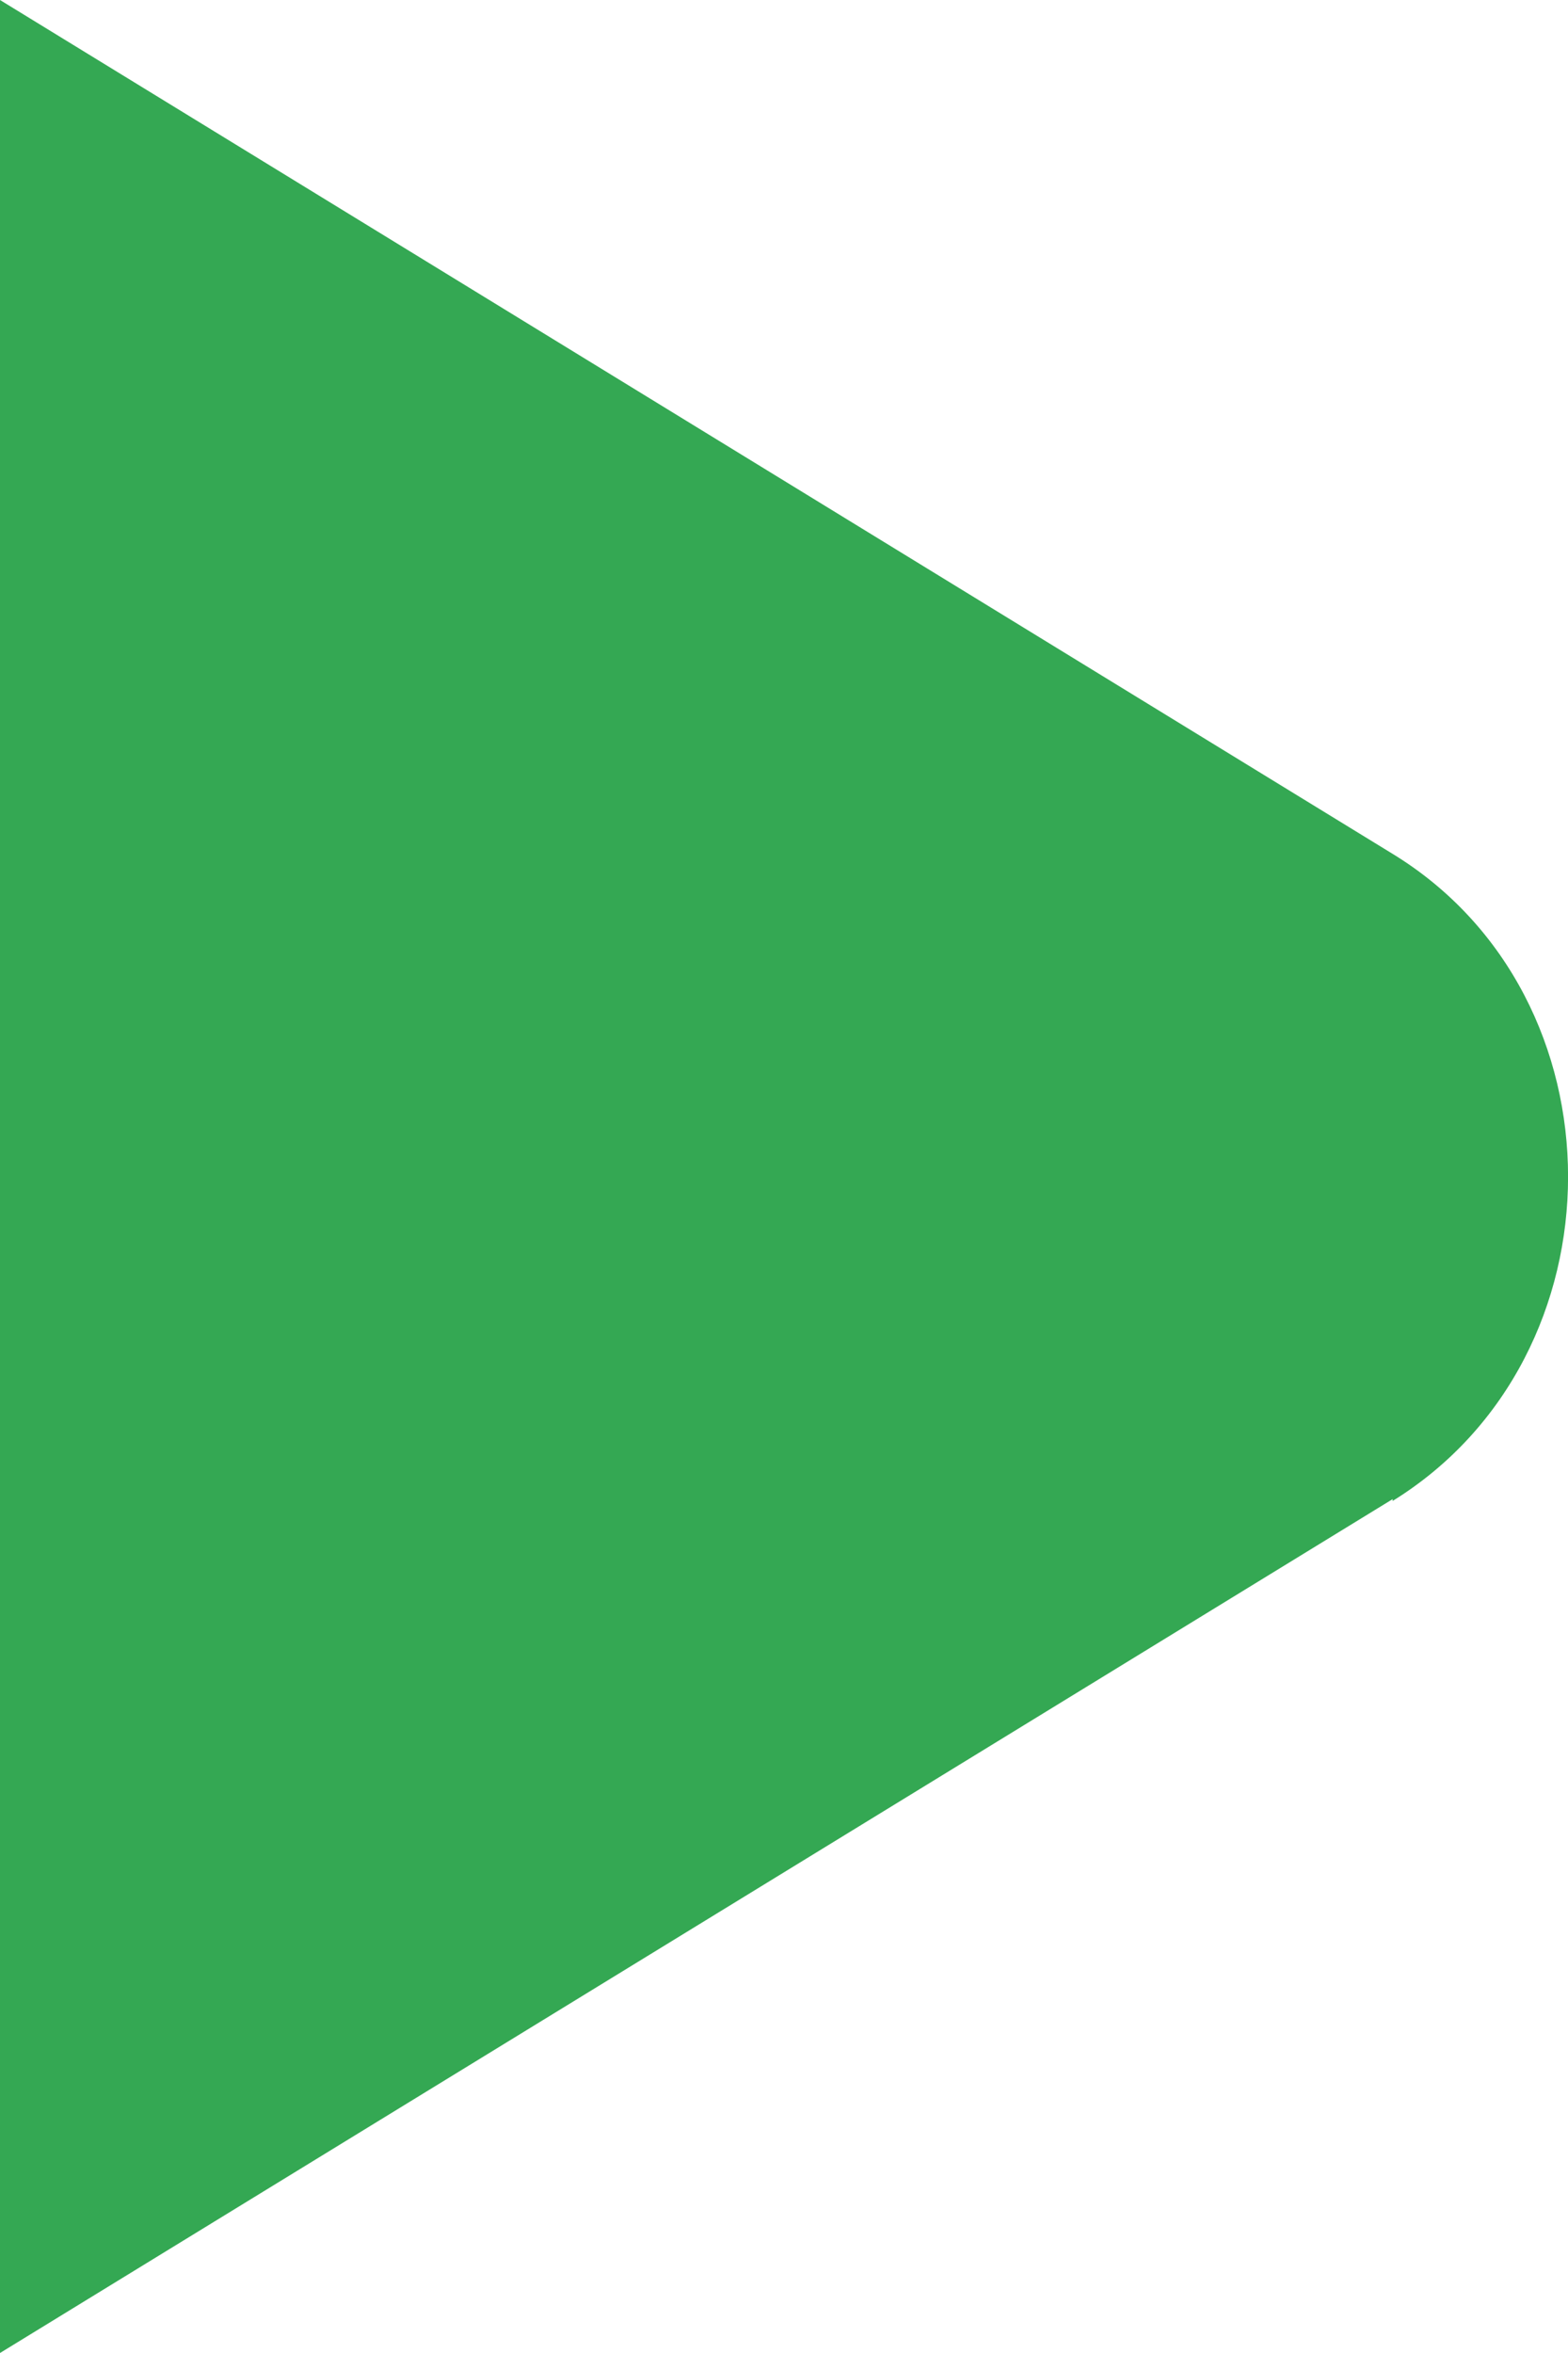 <svg width="6" height="9" viewBox="0 0 6 9" fill="none" xmlns="http://www.w3.org/2000/svg">
<path d="M5.329 5.734L0 9L-1.07324e-07 7.15493e-08L5.329 3.266C6.224 3.813 6.224 5.187 5.329 5.741L5.329 5.734Z" fill="#34A853"/>
</svg>
